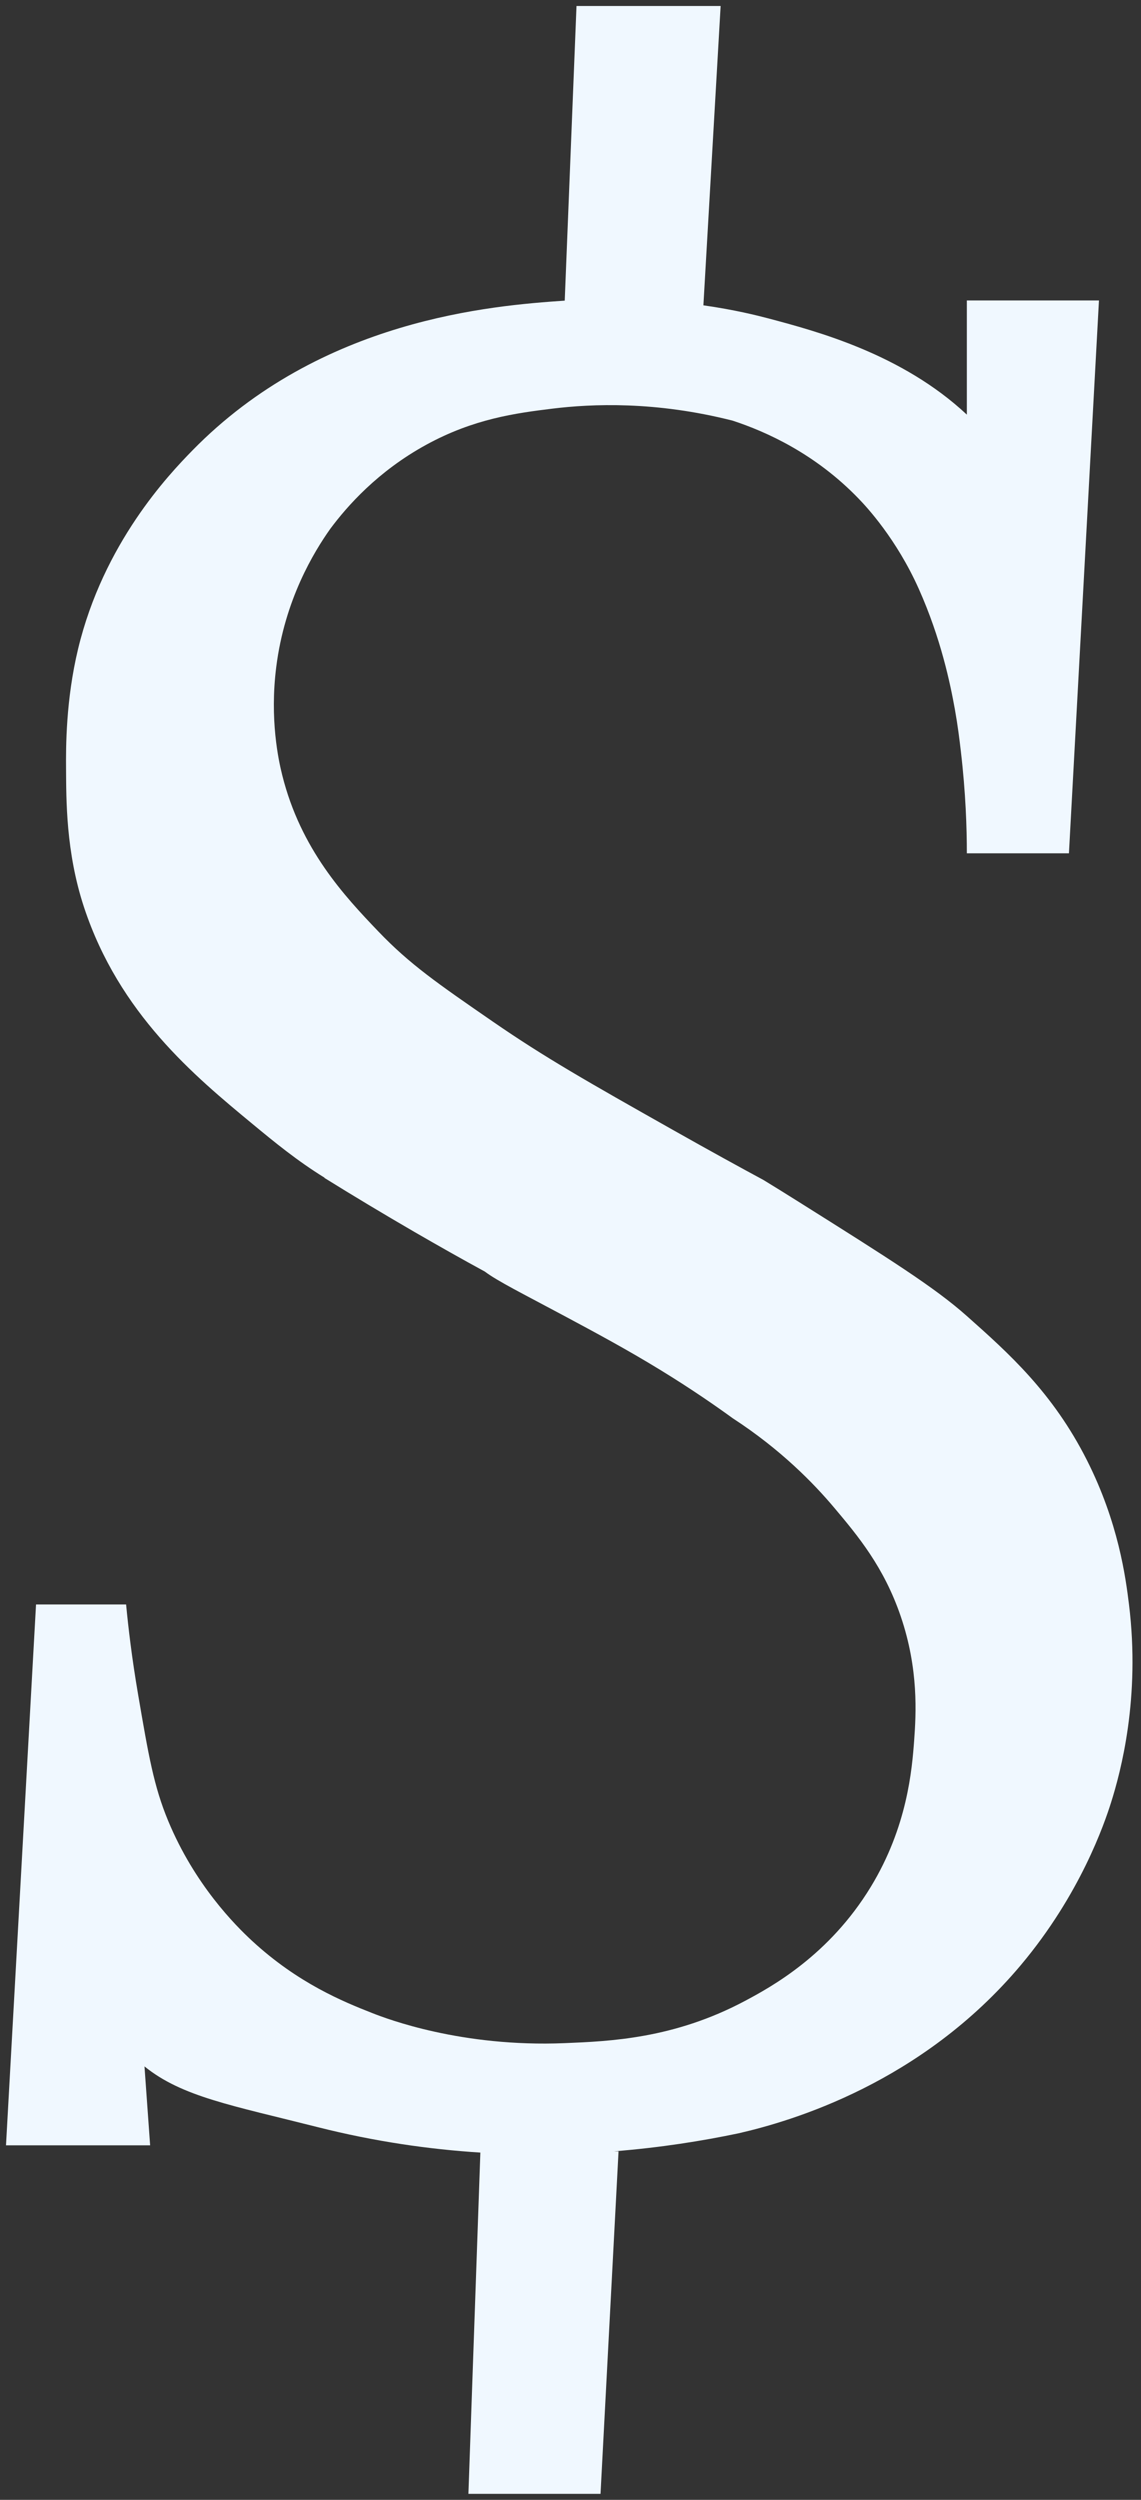 <?xml version="1.0" encoding="utf-8"?>
<!-- Generator: Adobe Illustrator 26.0.0, SVG Export Plug-In . SVG Version: 6.00 Build 0)  -->
<svg version="1.1" id="Layer_1" xmlns="http://www.w3.org/2000/svg" xmlns:xlink="http://www.w3.org/1999/xlink" x="0px" y="0px"
	 viewBox="0 0 190 416" style="enable-background:new 0 0 190 416;" xml:space="preserve">
<rect x="0" y="0" width="190" height="416" fill="#333333" stroke="none"/>
<style type="text/css">
	.st0{fill:#F0F8FF;}
</style>
<path class="st0" d="M185,300c-1.09,3.43-5.07,15.18-15,27c-16.55,19.69-38.21,25.98-47,28c-6.05,1.27-13.04,2.39-20.76,3H103l-3,57
	H78c0.67-18.93,1.33-37.86,1.99-56.79C71.45,357.67,62.4,356.37,53,354c-14.46-3.66-22.7-5.08-28.94-10.13
	c0.31,4.38,0.63,8.75,0.94,13.13H1c1.67-30,3.33-60,5-90h15c0.35,3.7,0.95,8.87,2,15c1.74,10.16,2.61,15.24,5,21
	c4.4,10.59,11.12,17.34,14,20c7.65,7.05,15.19,10.11,20,12c2.47,0.97,14.87,5.7,32,5c7.57-0.31,18.21-0.74,30-7
	c4.46-2.37,14.07-7.62,21-19c6.09-10,6.87-19.51,7.23-24.42c0.31-4.33,0.77-11.76-2.23-20.58c-2.8-8.23-7.15-13.42-11-18
	c-3.45-4.11-8.94-9.76-17-15c-2.66-1.93-6.77-4.8-12-8c-5.52-3.38-10.66-6.14-16-9c-6.89-3.69-11.13-5.79-13.27-7.4
	c-3.86-2.1-7.77-4.31-11.73-6.6c-5.17-3-10.17-6-15-9c0.02,0,0.04-0.01,0.06-0.01c-4.55-2.81-8.3-5.88-12.06-8.99
	c-9.58-7.92-22.15-18.32-28-36c-3.06-9.25-2.96-18.04-3-23c-0.03-3.66-0.04-11.5,2-20c4.23-17.61,15.11-29.02,19-33
	c21.43-21.94,50.03-24.15,62.04-24.97L96,1h24c-0.96,16.6-1.92,33.21-2.87,49.81c5.21,0.74,8.98,1.69,10.87,2.19
	c8.02,2.13,22.2,5.9,33,16V50h22c-1.67,30.67-3.33,61.33-5,92h-17c0-4.17-0.18-10.01-1-17c-0.23-1.97-0.5-4.19-1-7
	c-0.77-4.26-2.31-11.74-6-20c-3.73-8.34-8.73-13.69-10-15c-7.22-7.5-15.41-11.17-21-13c-12.87-3.27-23.45-2.8-30-2
	c-6.09,0.75-13.08,1.67-21,6c-8.13,4.44-13.23,10.28-16,14c-2.73,3.85-7.59,11.8-9,23c-1.1,8.71,0.37,15.49,1,18
	c3.08,12.33,10.34,20.09,16,26c5.23,5.46,9.85,8.65,19.09,15.02C90.7,175.96,97.91,180.05,112,188c6.32,3.57,11.57,6.44,15.13,8.36
	c1.69,1.03,3.63,2.23,5.87,3.64c15.1,9.49,22.65,14.24,28,19c6.94,6.17,14.3,12.72,20,24c5.24,10.37,6.44,19.46,7,24
	C189.91,282.53,186.66,294.75,185,300z"/>
</svg>
